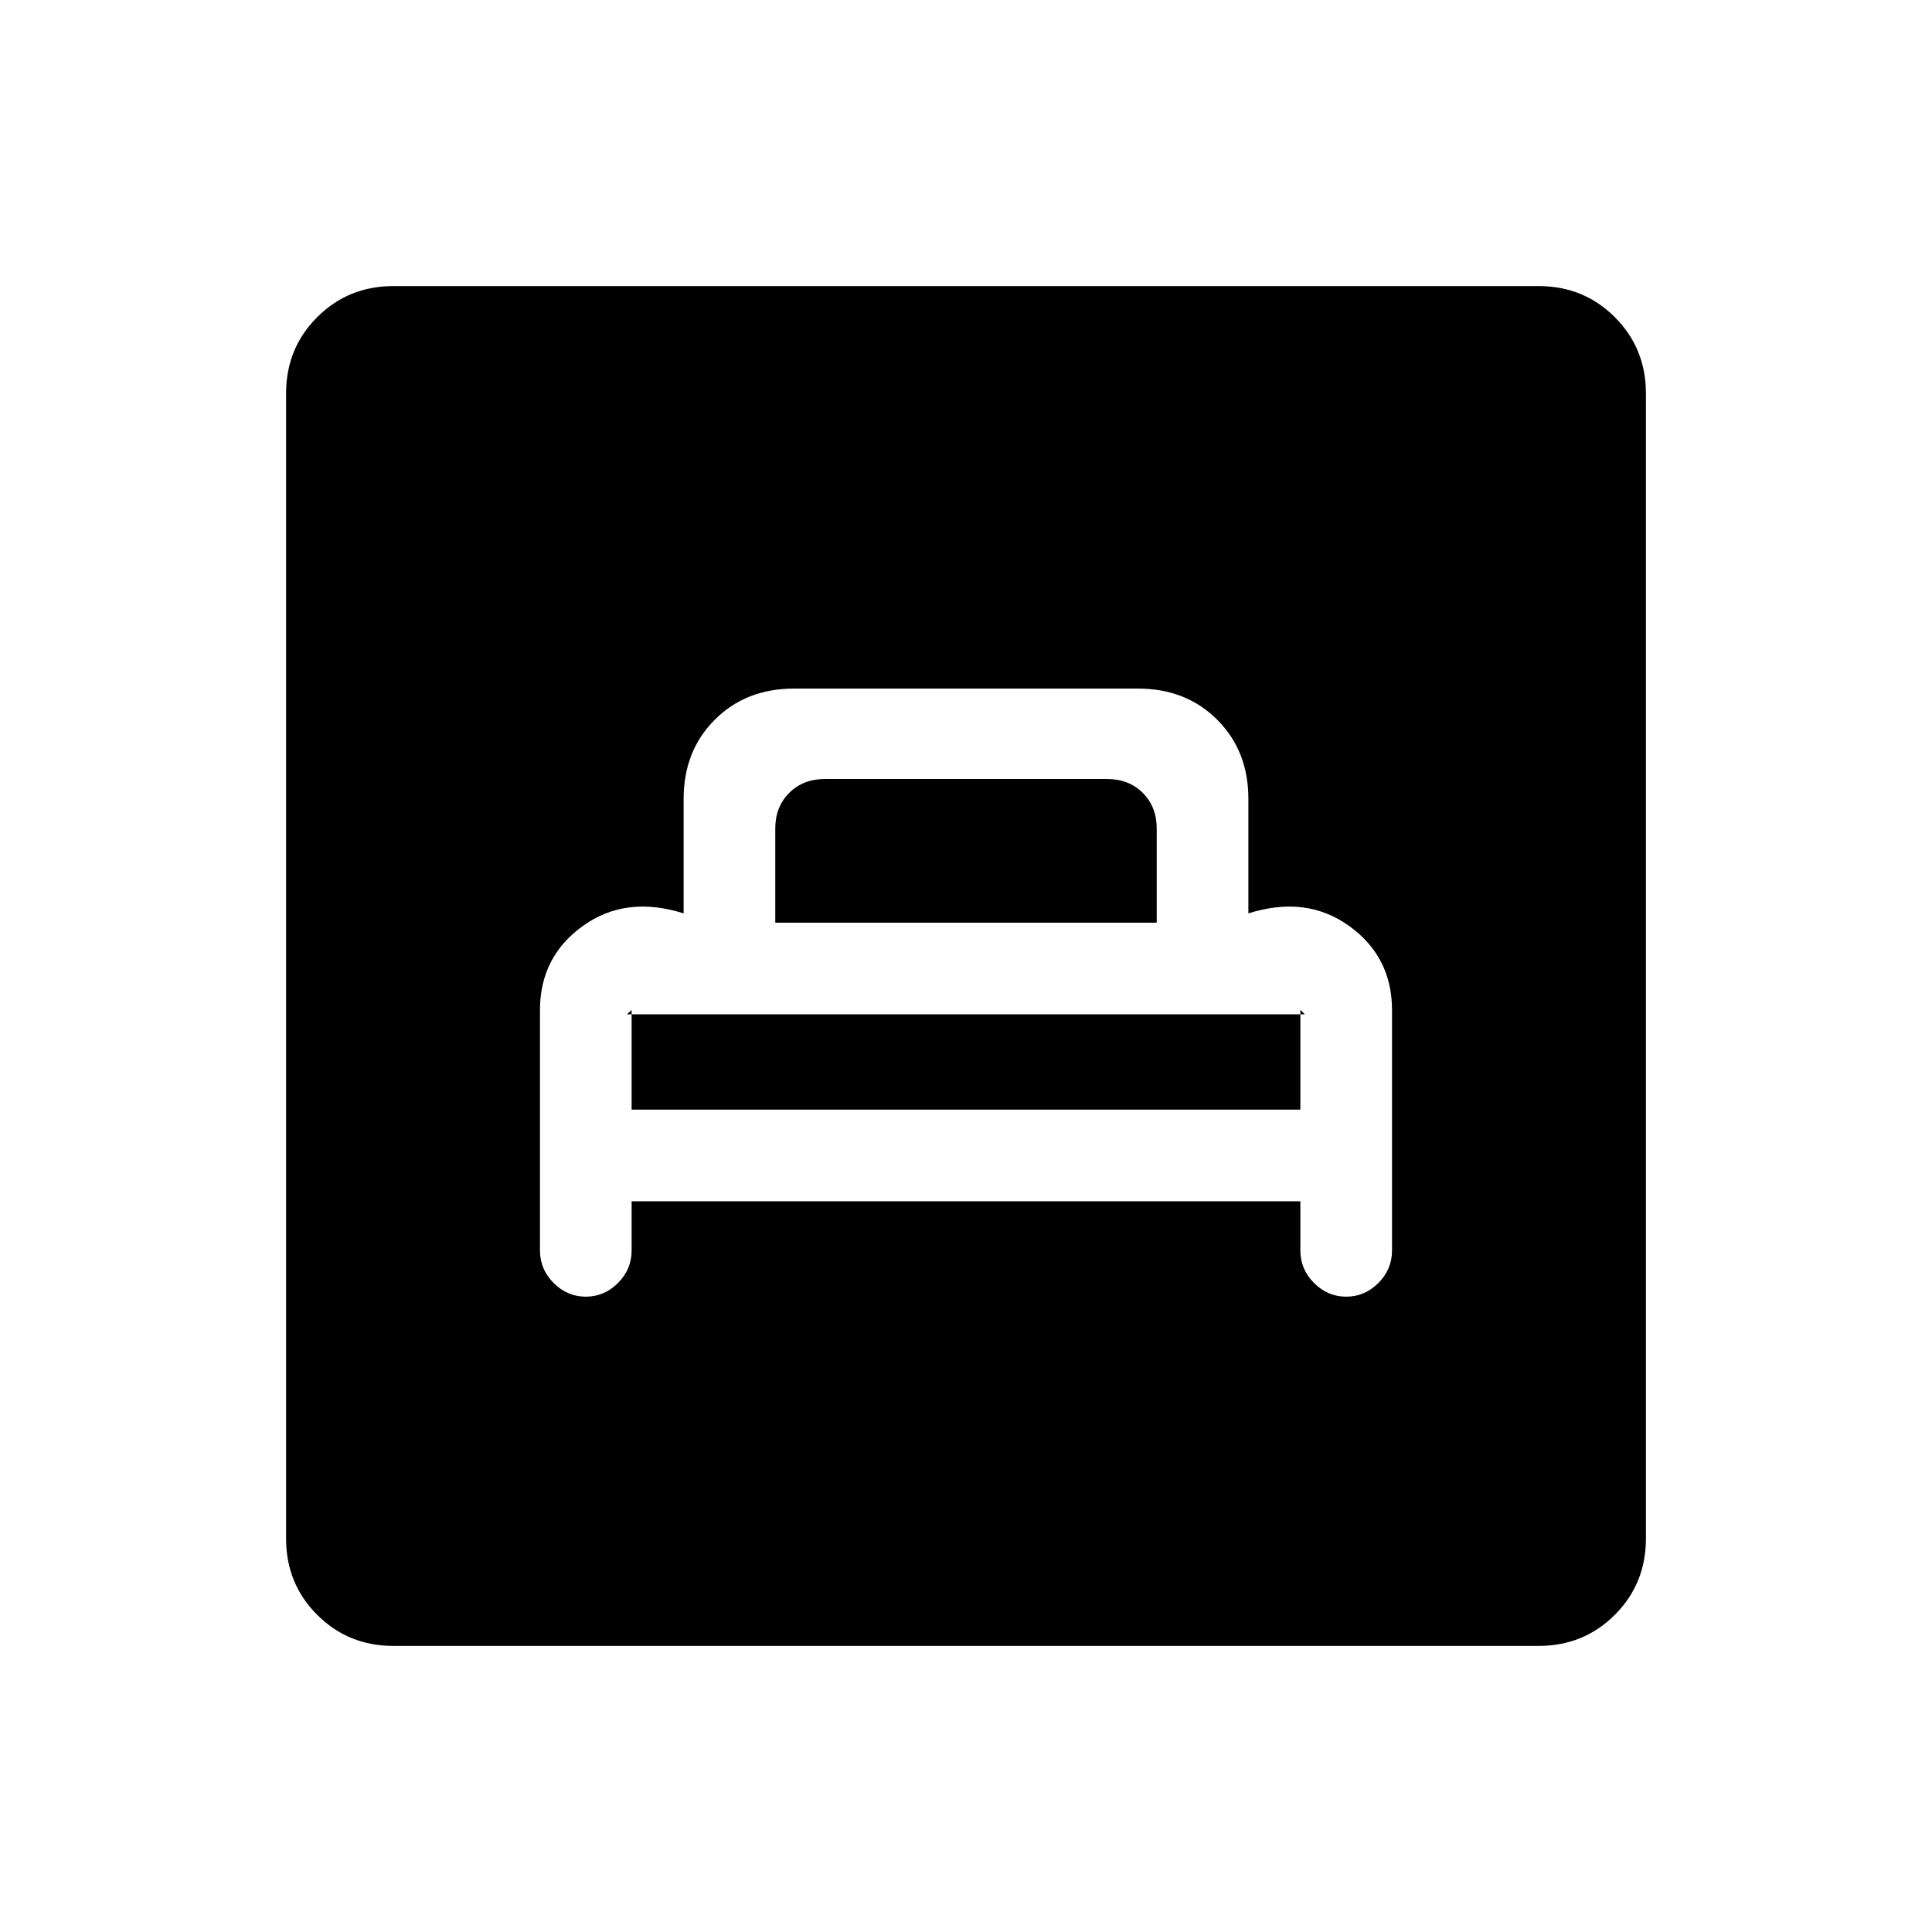 <svg xmlns="http://www.w3.org/2000/svg" height="20" viewBox="0 -960 960 960" width="20"><path d="M313.85-363.08h332.3v24.43q0 9.38 6.79 16.17 6.79 6.79 15.98 6.79 9.2 0 15.98-6.79 6.79-6.79 6.79-16.17v-119.41q0-26.52-21.32-41.84-21.33-15.33-50.06-6.25v-56.93q0-23.81-15.48-39.29t-39.36-15.48H394.53q-23.88 0-39.36 15.48t-15.48 39.29v56.93q-28.73-9.08-50.06 6.25-21.32 15.32-21.32 41.84v119.41q0 9.38 6.79 16.17 6.78 6.79 15.98 6.79 9.19 0 15.98-6.79 6.79-6.79 6.79-16.17v-24.43Zm0-45.54v-49.53l-1.16 1.07q-1.16 1.08-1.17 1.08h336.89q-.1 0-1.18-1.16-1.08-1.15-1.08-.99v49.53h-332.3Zm71.38-92.92v-46.77q0-10.77 6.92-17.69 6.93-6.92 17.7-6.92h140.3q10.77 0 17.7 6.92 6.92 6.92 6.92 17.69v46.77H385.23ZM195.52-142.15q-22.47 0-37.92-15.45-15.45-15.45-15.45-37.92v-568.96q0-22.47 15.45-37.92 15.45-15.45 37.92-15.45h568.96q22.47 0 37.92 15.45 15.45 15.45 15.45 37.92v568.96q0 22.47-15.45 37.92-15.45 15.45-37.92 15.45H195.52Z"/></svg>
